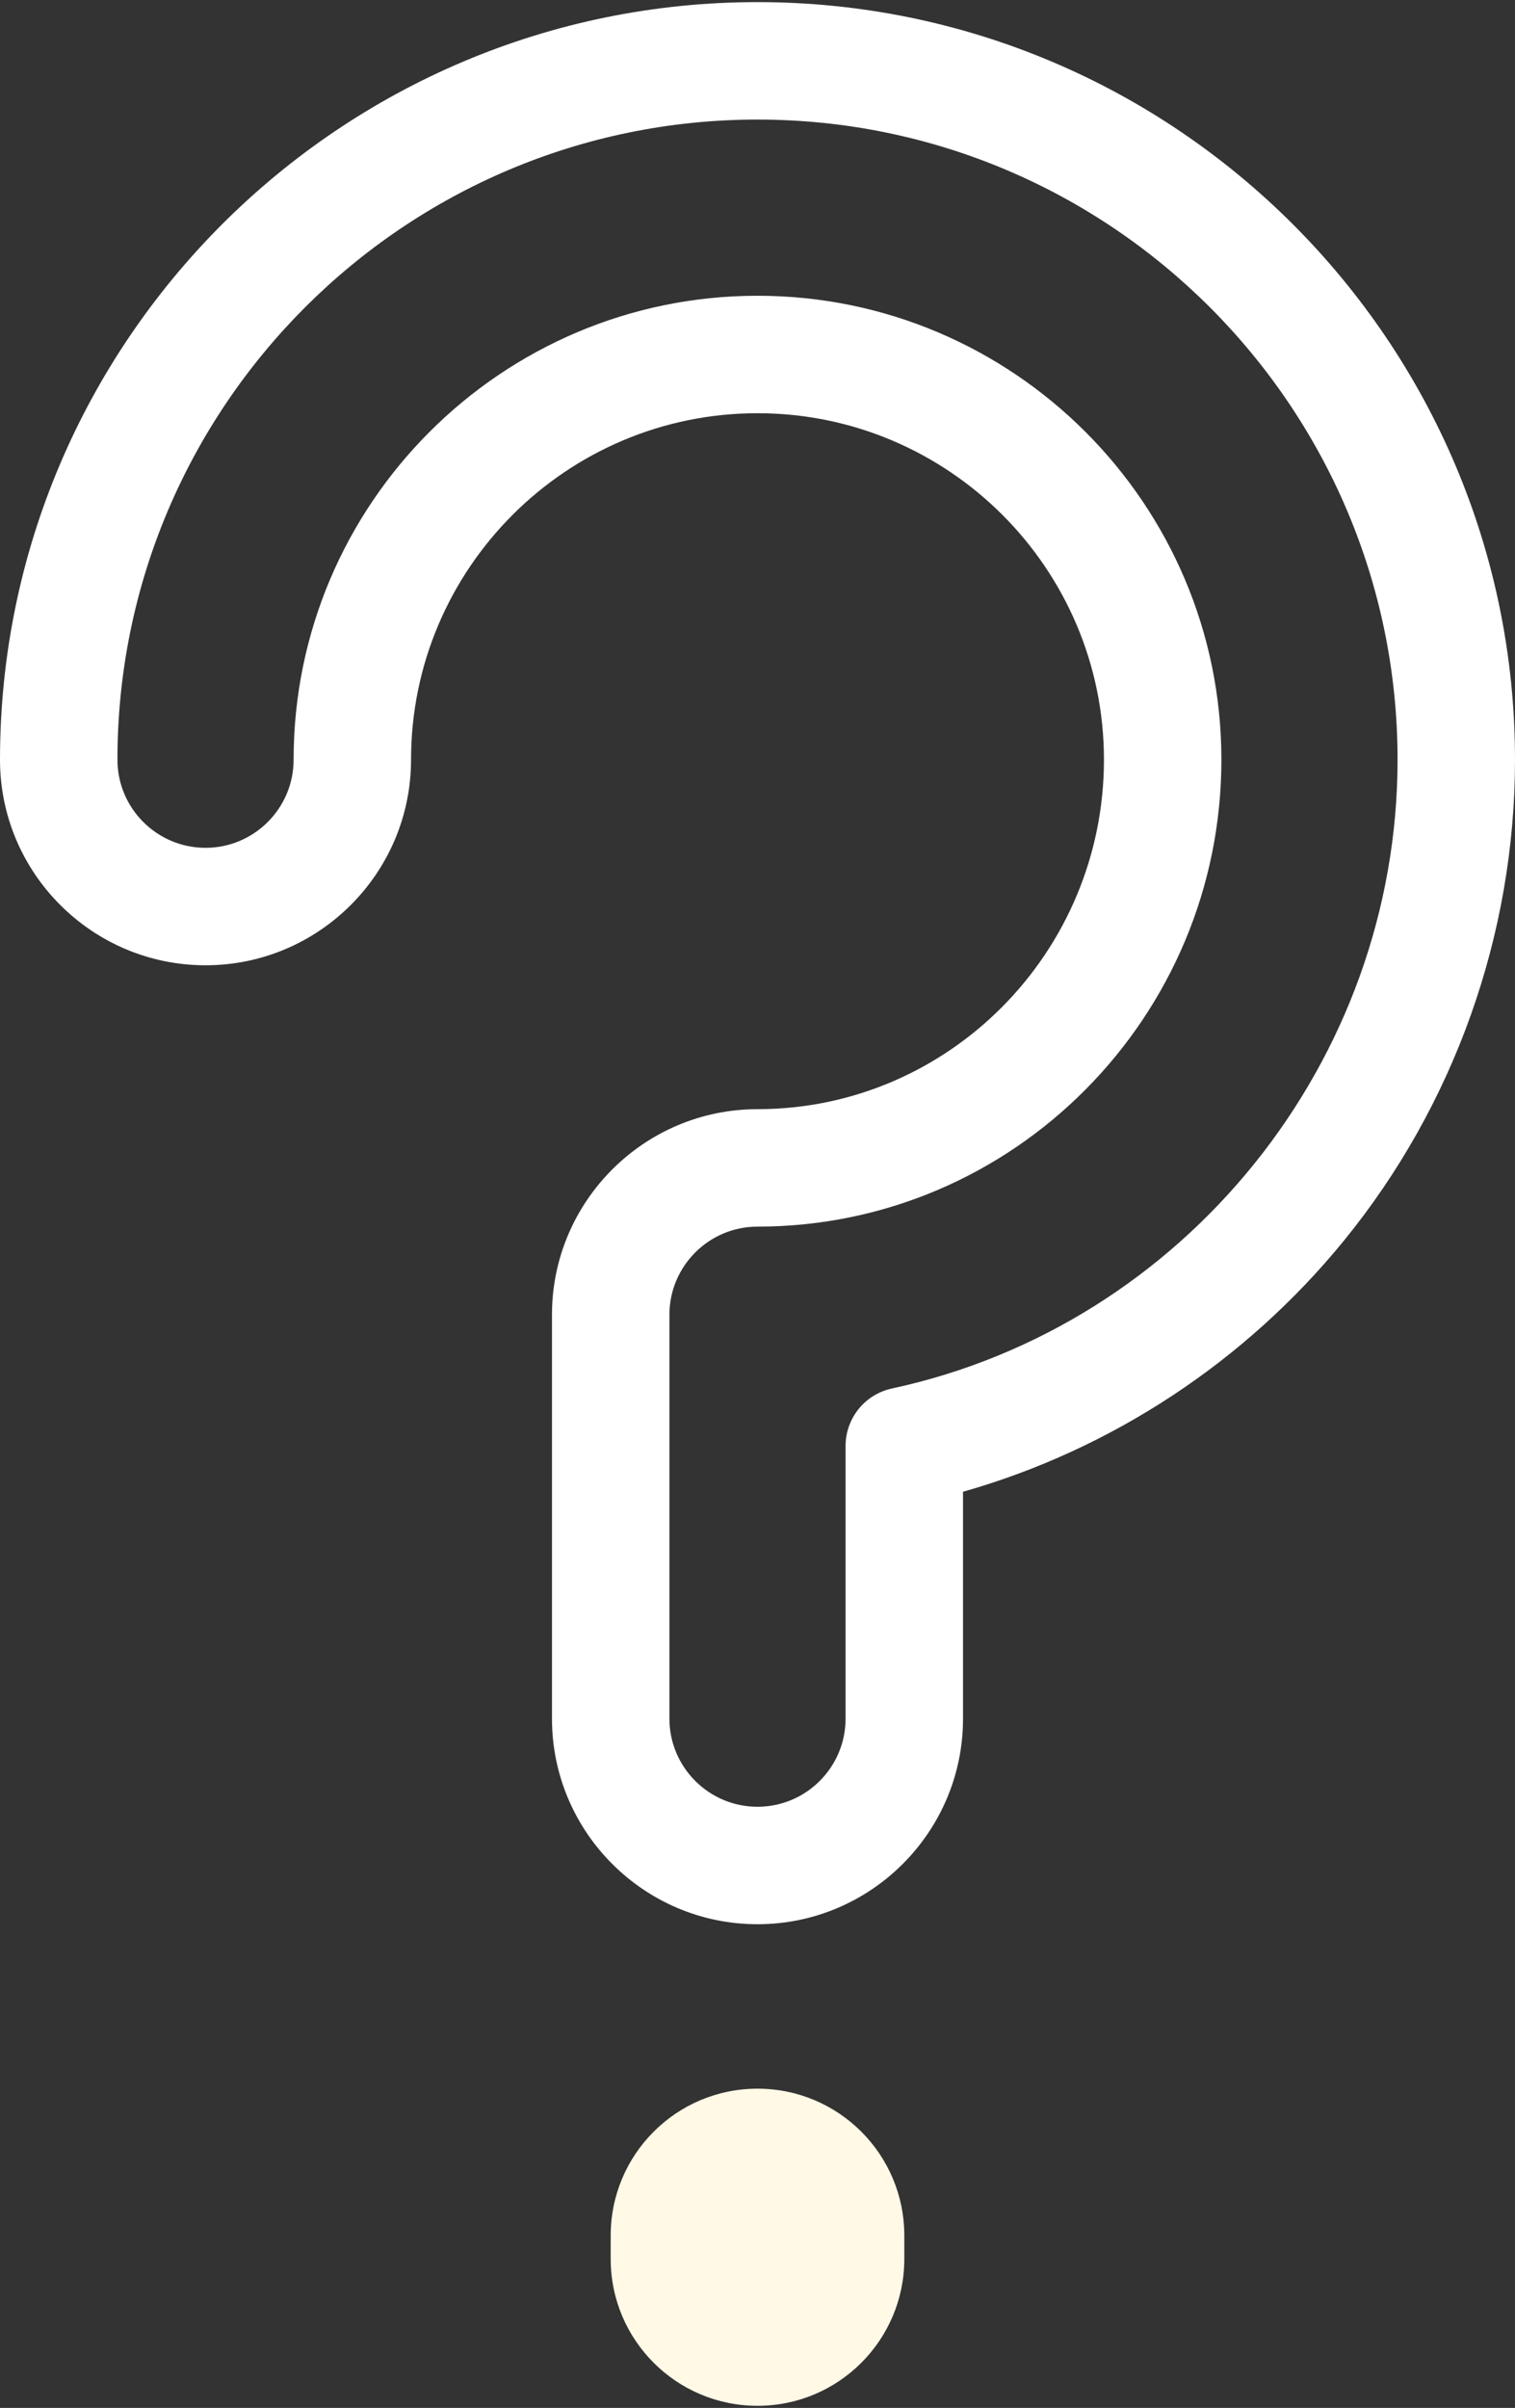 <?xml version="1.0" encoding="UTF-8" standalone="no"?>
<svg width="258px" height="410px" viewBox="0 0 258 410" version="1.1" xmlns="http://www.w3.org/2000/svg" xmlns:xlink="http://www.w3.org/1999/xlink" xmlns:sketch="http://www.bohemiancoding.com/sketch/ns">
    <rect x="0" y="0" width="258" height="410" fill="#333333" stroke="none"/>
    <!-- Generator: Sketch 3.4.2 (15855) - http://www.bohemiancoding.com/sketch -->
    <title>faq</title>
    <desc>Created with Sketch.</desc>
    <defs></defs>
    <g id="Page-1" stroke="none" stroke-width="1" fill="none" fill-rule="evenodd" sketch:type="MSPage">
        <g id="faq" sketch:type="MSLayerGroup" transform="translate(-122, -41)">
            <g id="Group" sketch:type="MSShapeGroup">
                <g fill-opacity="0">
                    <circle id="Oval" fill="#F0F700" cx="251" cy="251" r="241"></circle>
                    <path d="M251,502 C183.956,502 120.924,475.892 73.516,428.484 C26.108,381.076 0,318.044 0,251 C0,183.956 26.108,120.924 73.516,73.516 C120.924,26.108 183.956,0 251,0 C318.045,0 381.076,26.108 428.483,73.516 C475.892,120.924 502,183.956 502,251 C502,318.044 475.892,381.076 428.483,428.484 C381.076,475.892 318.045,502 251,502 L251,502 Z M251,20 C123.626,20 20,123.626 20,251 C20,378.374 123.626,482 251,482 C378.374,482 482,378.374 482,251 C482,123.626 378.374,20 251,20 L251,20 Z" id="Shape" fill="#FFFFFF"></path>
                </g>
                <g transform="translate(122, 41)" id="Shape">
                    <g fill="#FFFFFF">
                        <path d="M248,129.359 C248,63.742 194.617,10.359 129,10.359 C63.383,10.359 10,63.742 10,129.359 C10,143.166 21.193,154.359 35,154.359 C48.807,154.359 60,143.166 60,129.359 C60,91.312 90.953,60.359 129,60.359 C167.047,60.359 198,91.312 198,129.359 C198,167.681 167.047,198.859 129,198.859 C115.193,198.859 104,210.052 104,223.859 L104,292.64 C104,306.447 115.193,317.64 129,317.64 C142.808,317.64 154,306.447 154,292.64 L154,246.197 C207.653,234.632 248,186.642 248,129.359 L248,129.359 Z" fill-opacity="0"></path>
                        <path d="M129,327.641 C109.701,327.641 94,311.94 94,292.641 L94,223.86 C94,204.561 109.701,188.86 129,188.86 C161.532,188.86 188,162.169 188,129.36 C188,96.827 161.532,70.36 129,70.36 C96.467,70.36 70,96.827 70,129.36 C70,148.659 54.299,164.36 35,164.36 C15.701,164.36 0,148.659 0,129.36 C0,58.229 57.869,0.36 129,0.36 C200.131,0.36 258,58.229 258,129.36 C258,159.116 247.655,188.195 228.871,211.241 C212.08,231.842 189.275,246.823 164,254.004 L164,292.642 C164,311.939 148.299,327.641 129,327.641 L129,327.641 Z M129,50.359 C172.561,50.359 208,85.798 208,129.359 C208,173.195 172.561,208.859 129,208.859 C120.729,208.859 114,215.588 114,223.859 L114,292.64 C114,300.911 120.729,307.64 129,307.64 C137.271,307.64 144,300.911 144,292.64 L144,246.197 C144,241.486 147.288,237.414 151.893,236.422 C201.787,225.667 238,180.641 238,129.359 C238,69.256 189.103,20.359 129,20.359 C68.897,20.359 20,69.256 20,129.359 C20,137.63 26.729,144.359 35,144.359 C43.271,144.359 50,137.63 50,129.359 C50,85.799 85.439,50.359 129,50.359 L129,50.359 Z"></path>
                    </g>
                    <g transform="translate(94, 345)">
                        <path d="M35,10.641 C21.193,10.641 10,21.834 10,35.641 L10,39.641 C10,53.448 21.193,64.641 35,64.641 C48.807,64.641 60,53.448 60,39.641 L60,35.641 C60,21.833 48.807,10.641 35,10.641 L35,10.641 Z" fill="#FFF9E6"></path>
                        <path d="M35,74.641 C15.701,74.641 0,58.94 0,39.641 L0,35.641 C0,16.342 15.701,0.641 35,0.641 C54.299,0.641 70,16.342 70,35.641 L70,39.641 C70,58.939 54.299,74.641 35,74.641 L35,74.641 Z M35,20.641 C26.729,20.641 20,27.37 20,35.641 L20,39.641 C20,47.912 26.729,54.641 35,54.641 C43.271,54.641 50,47.912 50,39.641 L50,35.641 C50,27.37 43.271,20.641 35,20.641 L35,20.641 Z" fill-opacity="0" fill="#FFFFFF"></path>
                    </g>
                </g>
                <path d="M168.992,450.034 C167.662,450.034 166.31,449.767 165.013,449.203 C116.532,428.143 77.517,390.152 55.157,342.227 C52.822,337.222 54.986,331.272 59.991,328.937 C64.994,326.602 70.946,328.766 73.281,333.771 C93.575,377.266 128.983,411.746 172.982,430.859 C178.047,433.059 180.37,438.949 178.17,444.015 C176.532,447.784 172.854,450.034 168.992,450.034 L168.992,450.034 Z" id="Shape" fill-opacity="0" fill="#FFFFFF"></path>
            </g>
        </g>
    </g>
</svg>